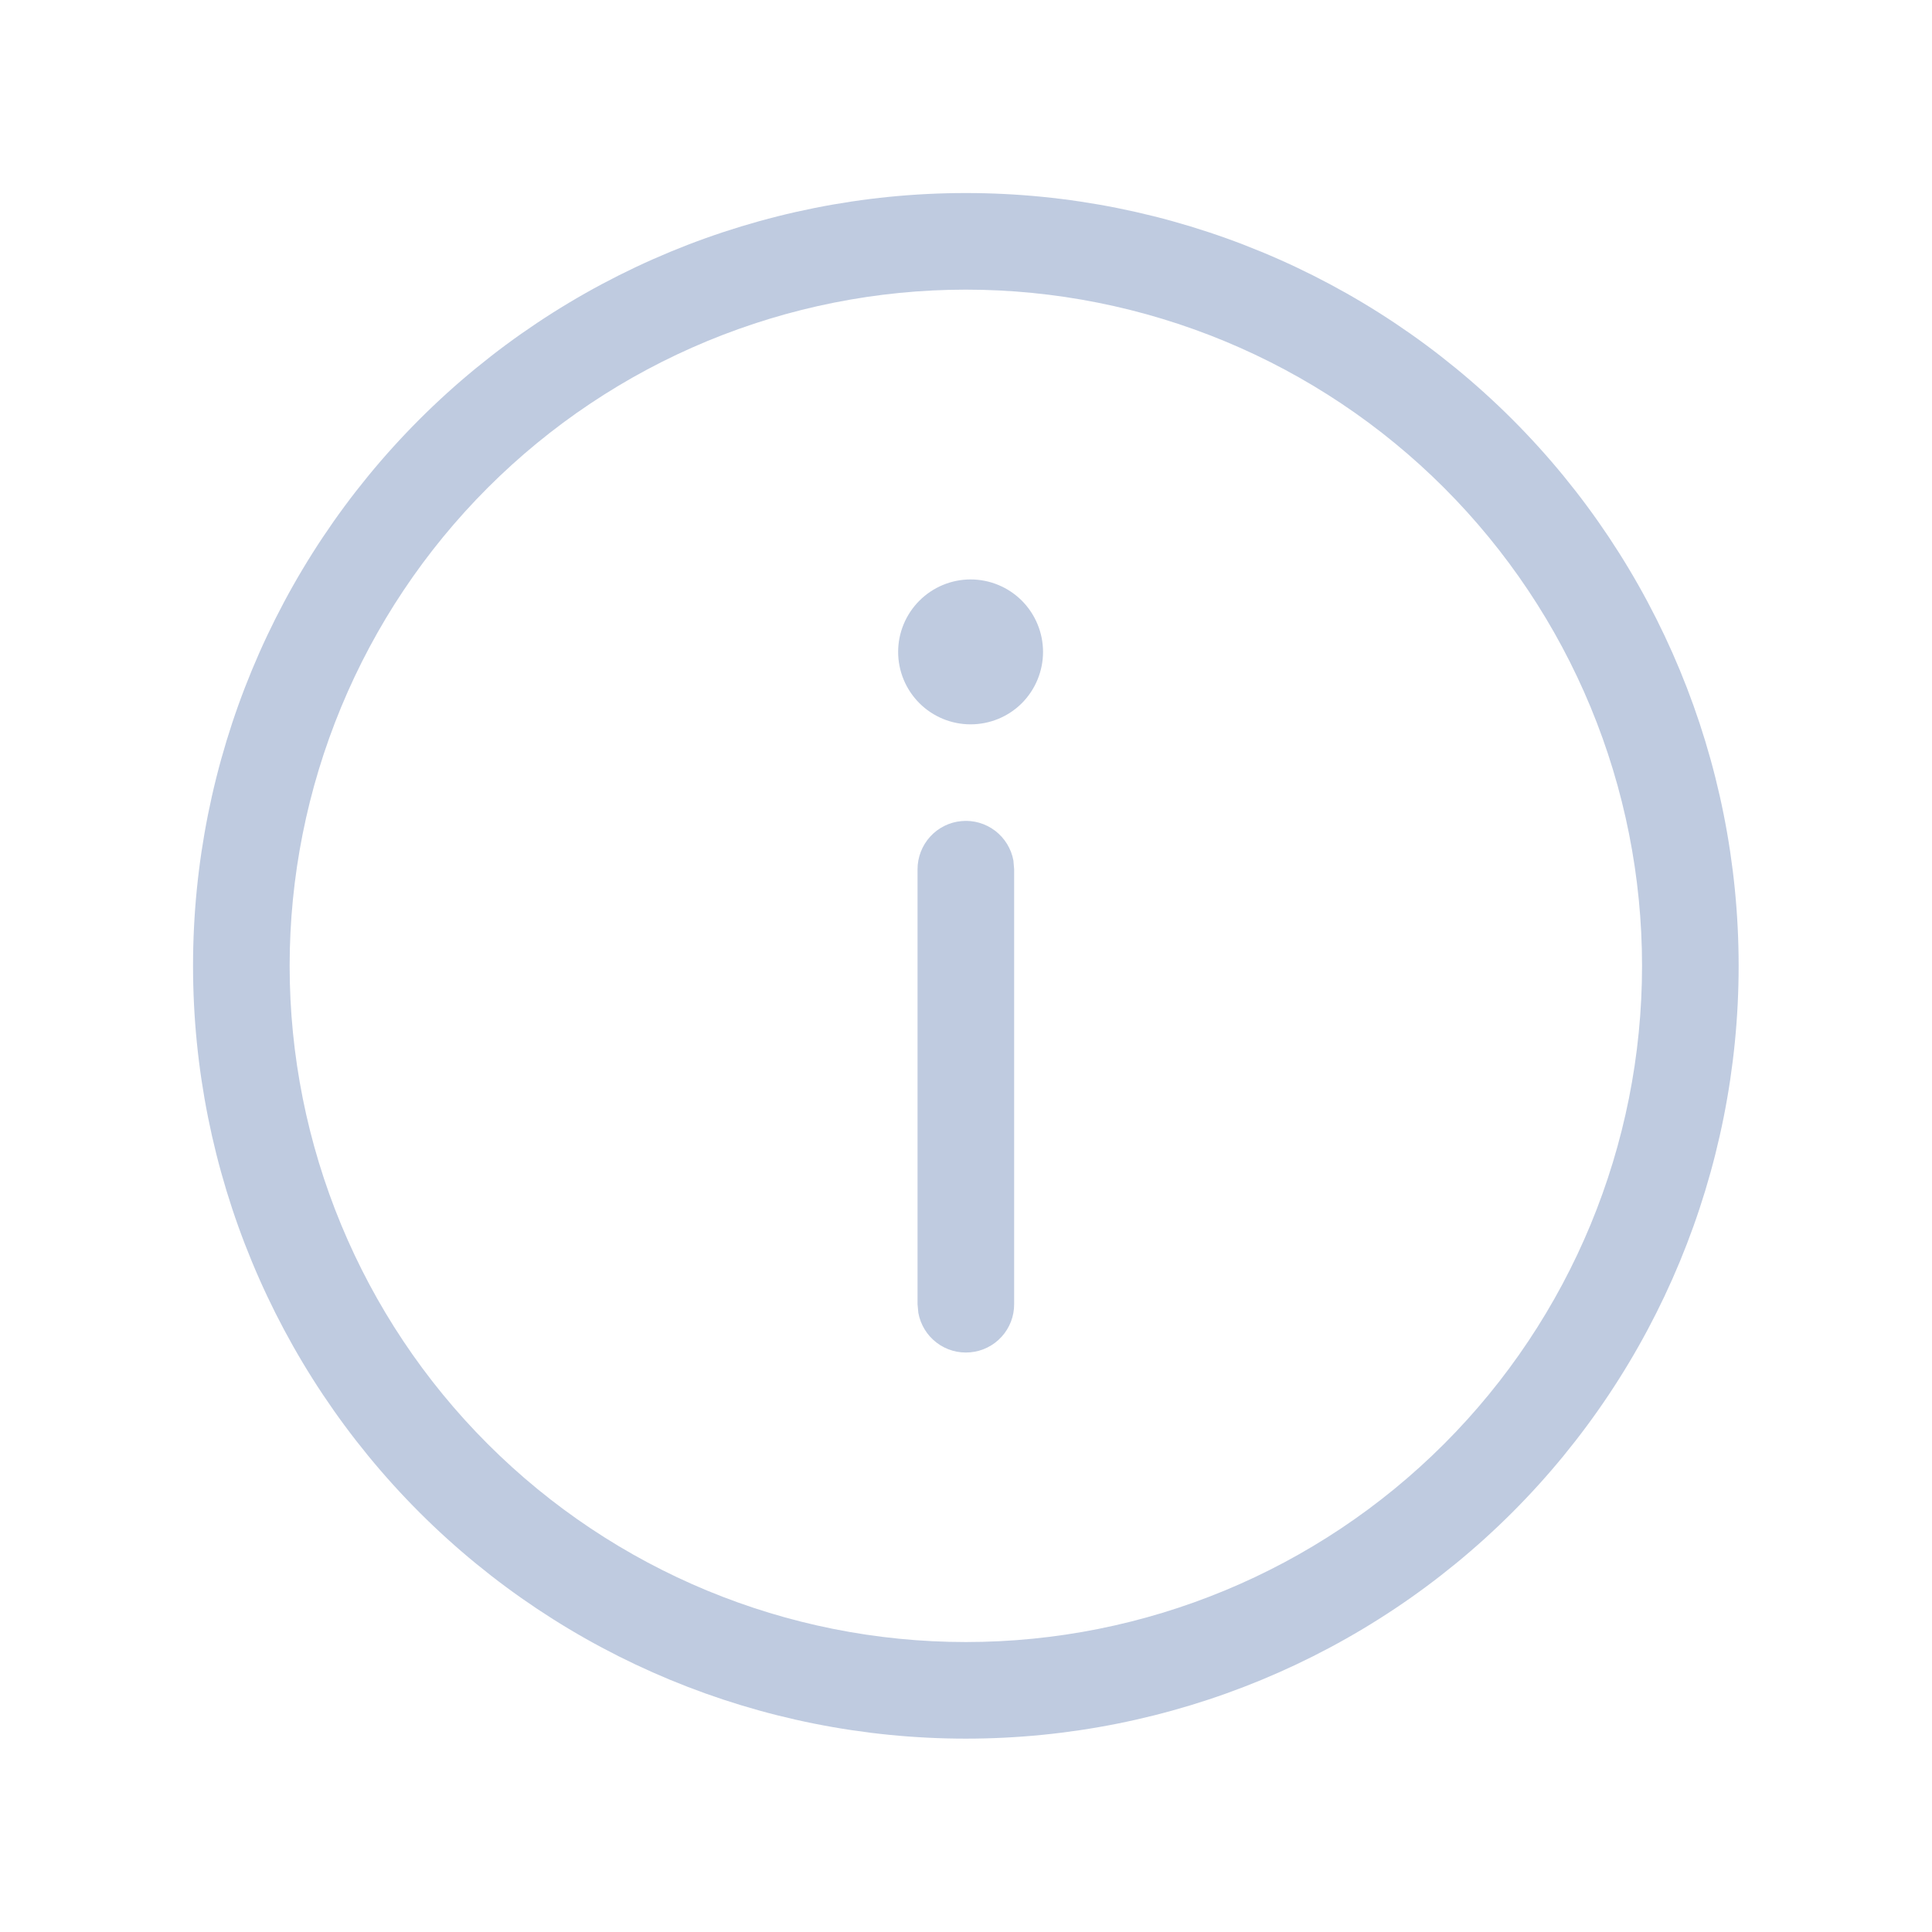 <svg width="24" height="24" viewBox="0 0 24 24" fill="none" xmlns="http://www.w3.org/2000/svg">
<path d="M12.589 10.69C12.562 10.543 12.481 10.411 12.362 10.32C12.242 10.229 12.094 10.186 11.944 10.2C11.795 10.213 11.656 10.282 11.555 10.393C11.454 10.504 11.398 10.649 11.398 10.798V16.201L11.408 16.309C11.435 16.456 11.516 16.589 11.635 16.679C11.754 16.77 11.903 16.813 12.053 16.799C12.202 16.786 12.341 16.717 12.442 16.606C12.543 16.495 12.599 16.351 12.598 16.201V10.798L12.589 10.69ZM12.957 8.098C12.957 7.86 12.862 7.631 12.694 7.462C12.525 7.293 12.296 7.198 12.057 7.198C11.819 7.198 11.59 7.293 11.421 7.462C11.252 7.631 11.157 7.86 11.157 8.098C11.157 8.337 11.252 8.566 11.421 8.735C11.59 8.904 11.819 8.998 12.057 8.998C12.296 8.998 12.525 8.904 12.694 8.735C12.862 8.566 12.957 8.337 12.957 8.098ZM21.598 11.998C21.598 9.452 20.587 7.011 18.787 5.21C16.986 3.41 14.544 2.398 11.998 2.398C9.452 2.398 7.011 3.41 5.21 5.21C3.41 7.011 2.398 9.452 2.398 11.998C2.398 14.544 3.41 16.986 5.21 18.787C7.011 20.587 9.452 21.598 11.998 21.598C14.544 21.598 16.986 20.587 18.787 18.787C20.587 16.986 21.598 14.544 21.598 11.998ZM3.598 11.998C3.598 10.895 3.816 9.803 4.238 8.784C4.66 7.765 5.279 6.839 6.059 6.059C6.839 5.279 7.765 4.66 8.784 4.238C9.803 3.816 10.895 3.598 11.998 3.598C13.101 3.598 14.194 3.816 15.213 4.238C16.232 4.66 17.158 5.279 17.938 6.059C18.718 6.839 19.337 7.765 19.759 8.784C20.181 9.803 20.398 10.895 20.398 11.998C20.398 14.226 19.513 16.363 17.938 17.938C16.363 19.513 14.226 20.398 11.998 20.398C9.771 20.398 7.634 19.513 6.059 17.938C4.483 16.363 3.598 14.226 3.598 11.998Z" fill="#BFCBE0"/>
</svg>
